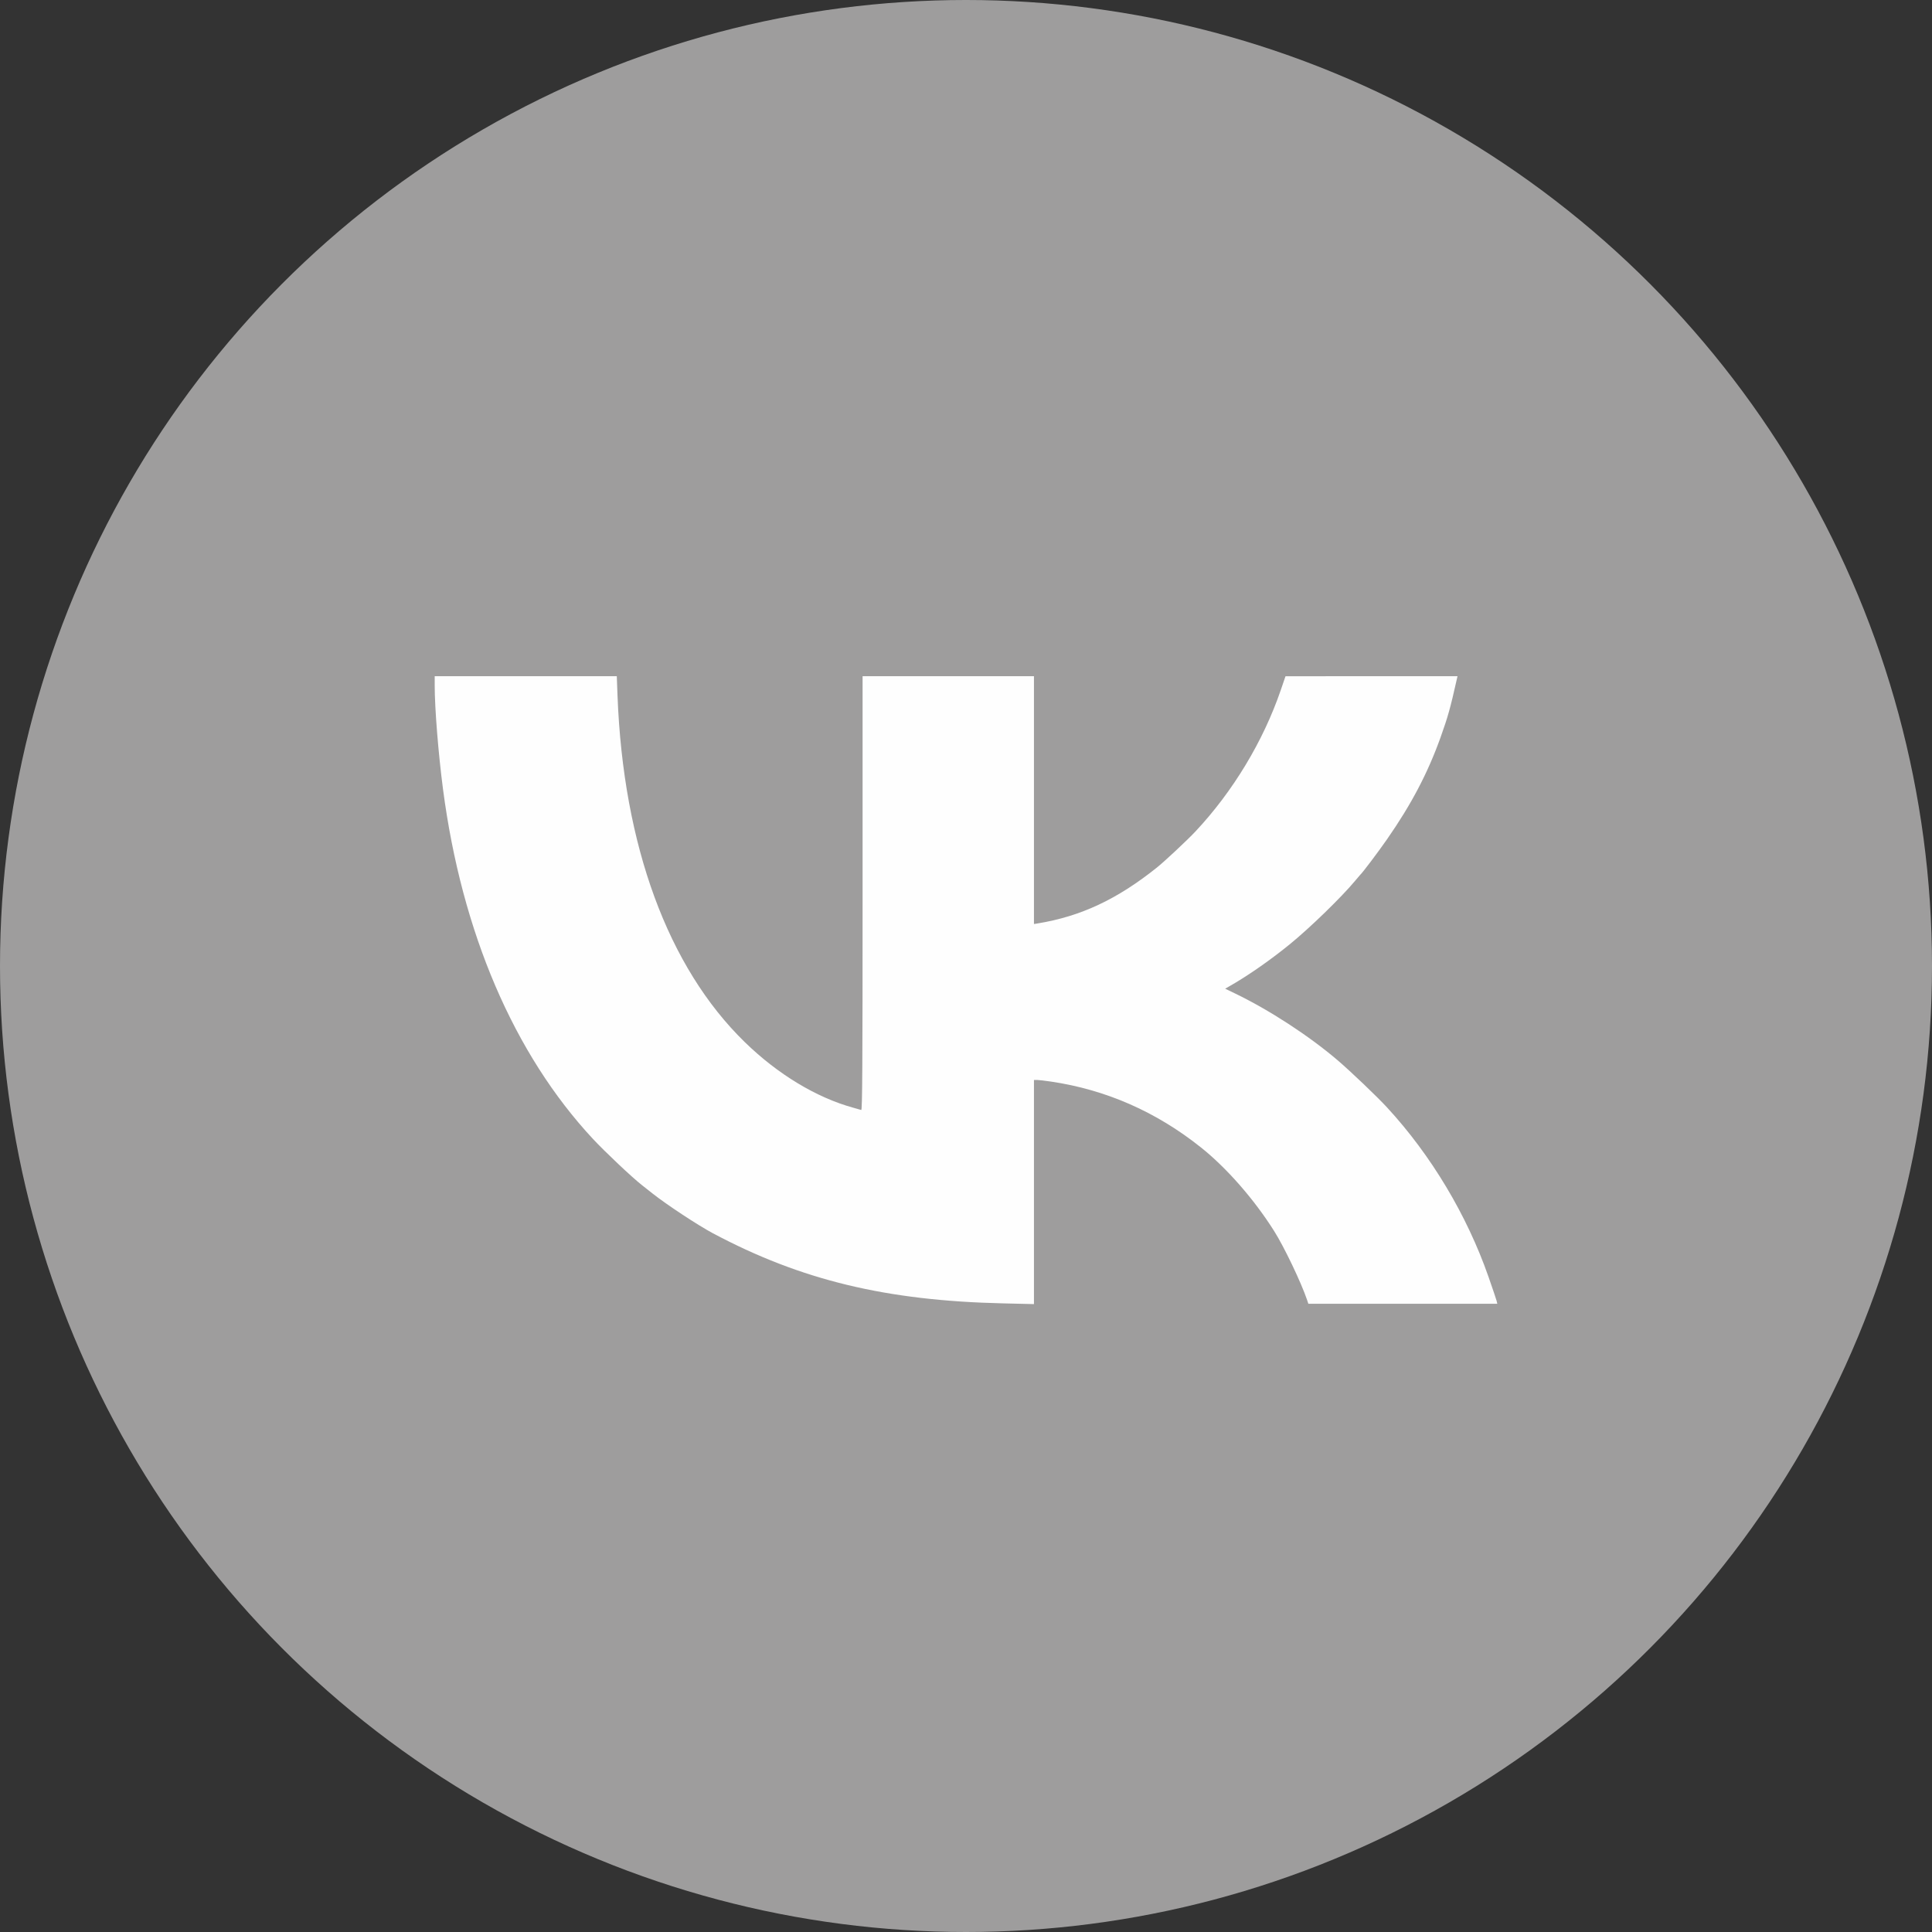 <svg width="40" height="40" viewBox="0 0 40 40" fill="none" xmlns="http://www.w3.org/2000/svg">
<rect x="0" y="0" width="40" height="40" fill="#333333" stroke="none"/>
<circle cx="20" cy="20" r="20" fill="#9E9D9D"/>
<path fill-rule="evenodd" clip-rule="evenodd" d="M12.785 14.403C12.904 17.507 13.829 20.027 15.42 21.576C16.102 22.241 16.904 22.725 17.666 22.934C17.741 22.954 17.815 22.976 17.831 22.981C17.853 22.989 17.859 22.083 17.859 18.496V14H19.633H21.407V16.566V19.131L21.482 19.119C22.377 18.972 23.125 18.622 23.948 17.965C24.108 17.838 24.582 17.394 24.75 17.215C25.526 16.388 26.155 15.345 26.517 14.287L26.615 14.001L28.396 14L30.176 14L30.165 14.049C30.028 14.66 29.978 14.839 29.825 15.267C29.559 16.008 29.221 16.652 28.718 17.375C28.533 17.641 28.202 18.08 28.16 18.114C28.153 18.12 28.107 18.174 28.058 18.234C27.771 18.579 27.117 19.214 26.695 19.557C26.317 19.864 25.881 20.17 25.53 20.375L25.366 20.47L25.567 20.567C26.279 20.91 27.096 21.442 27.691 21.949C27.962 22.18 28.512 22.705 28.719 22.93C29.63 23.919 30.369 25.154 30.816 26.43C30.901 26.674 30.978 26.901 30.986 26.933L31 26.993H29.044H27.088L27.061 26.912C26.94 26.554 26.588 25.817 26.38 25.488C25.965 24.83 25.399 24.183 24.865 23.757C23.938 23.018 22.901 22.562 21.759 22.393C21.632 22.374 21.501 22.359 21.468 22.359H21.407V24.679V27L20.772 26.985C18.345 26.93 16.582 26.504 14.757 25.532C14.447 25.366 13.806 24.944 13.51 24.71C13.453 24.665 13.355 24.588 13.292 24.538C13.085 24.376 12.525 23.847 12.277 23.581C10.64 21.823 9.56 19.304 9.172 16.339C9.075 15.6 9 14.663 9 14.19L9 14H10.885H12.77L12.785 14.403Z" fill="#FEFEFE"/>
</svg>
